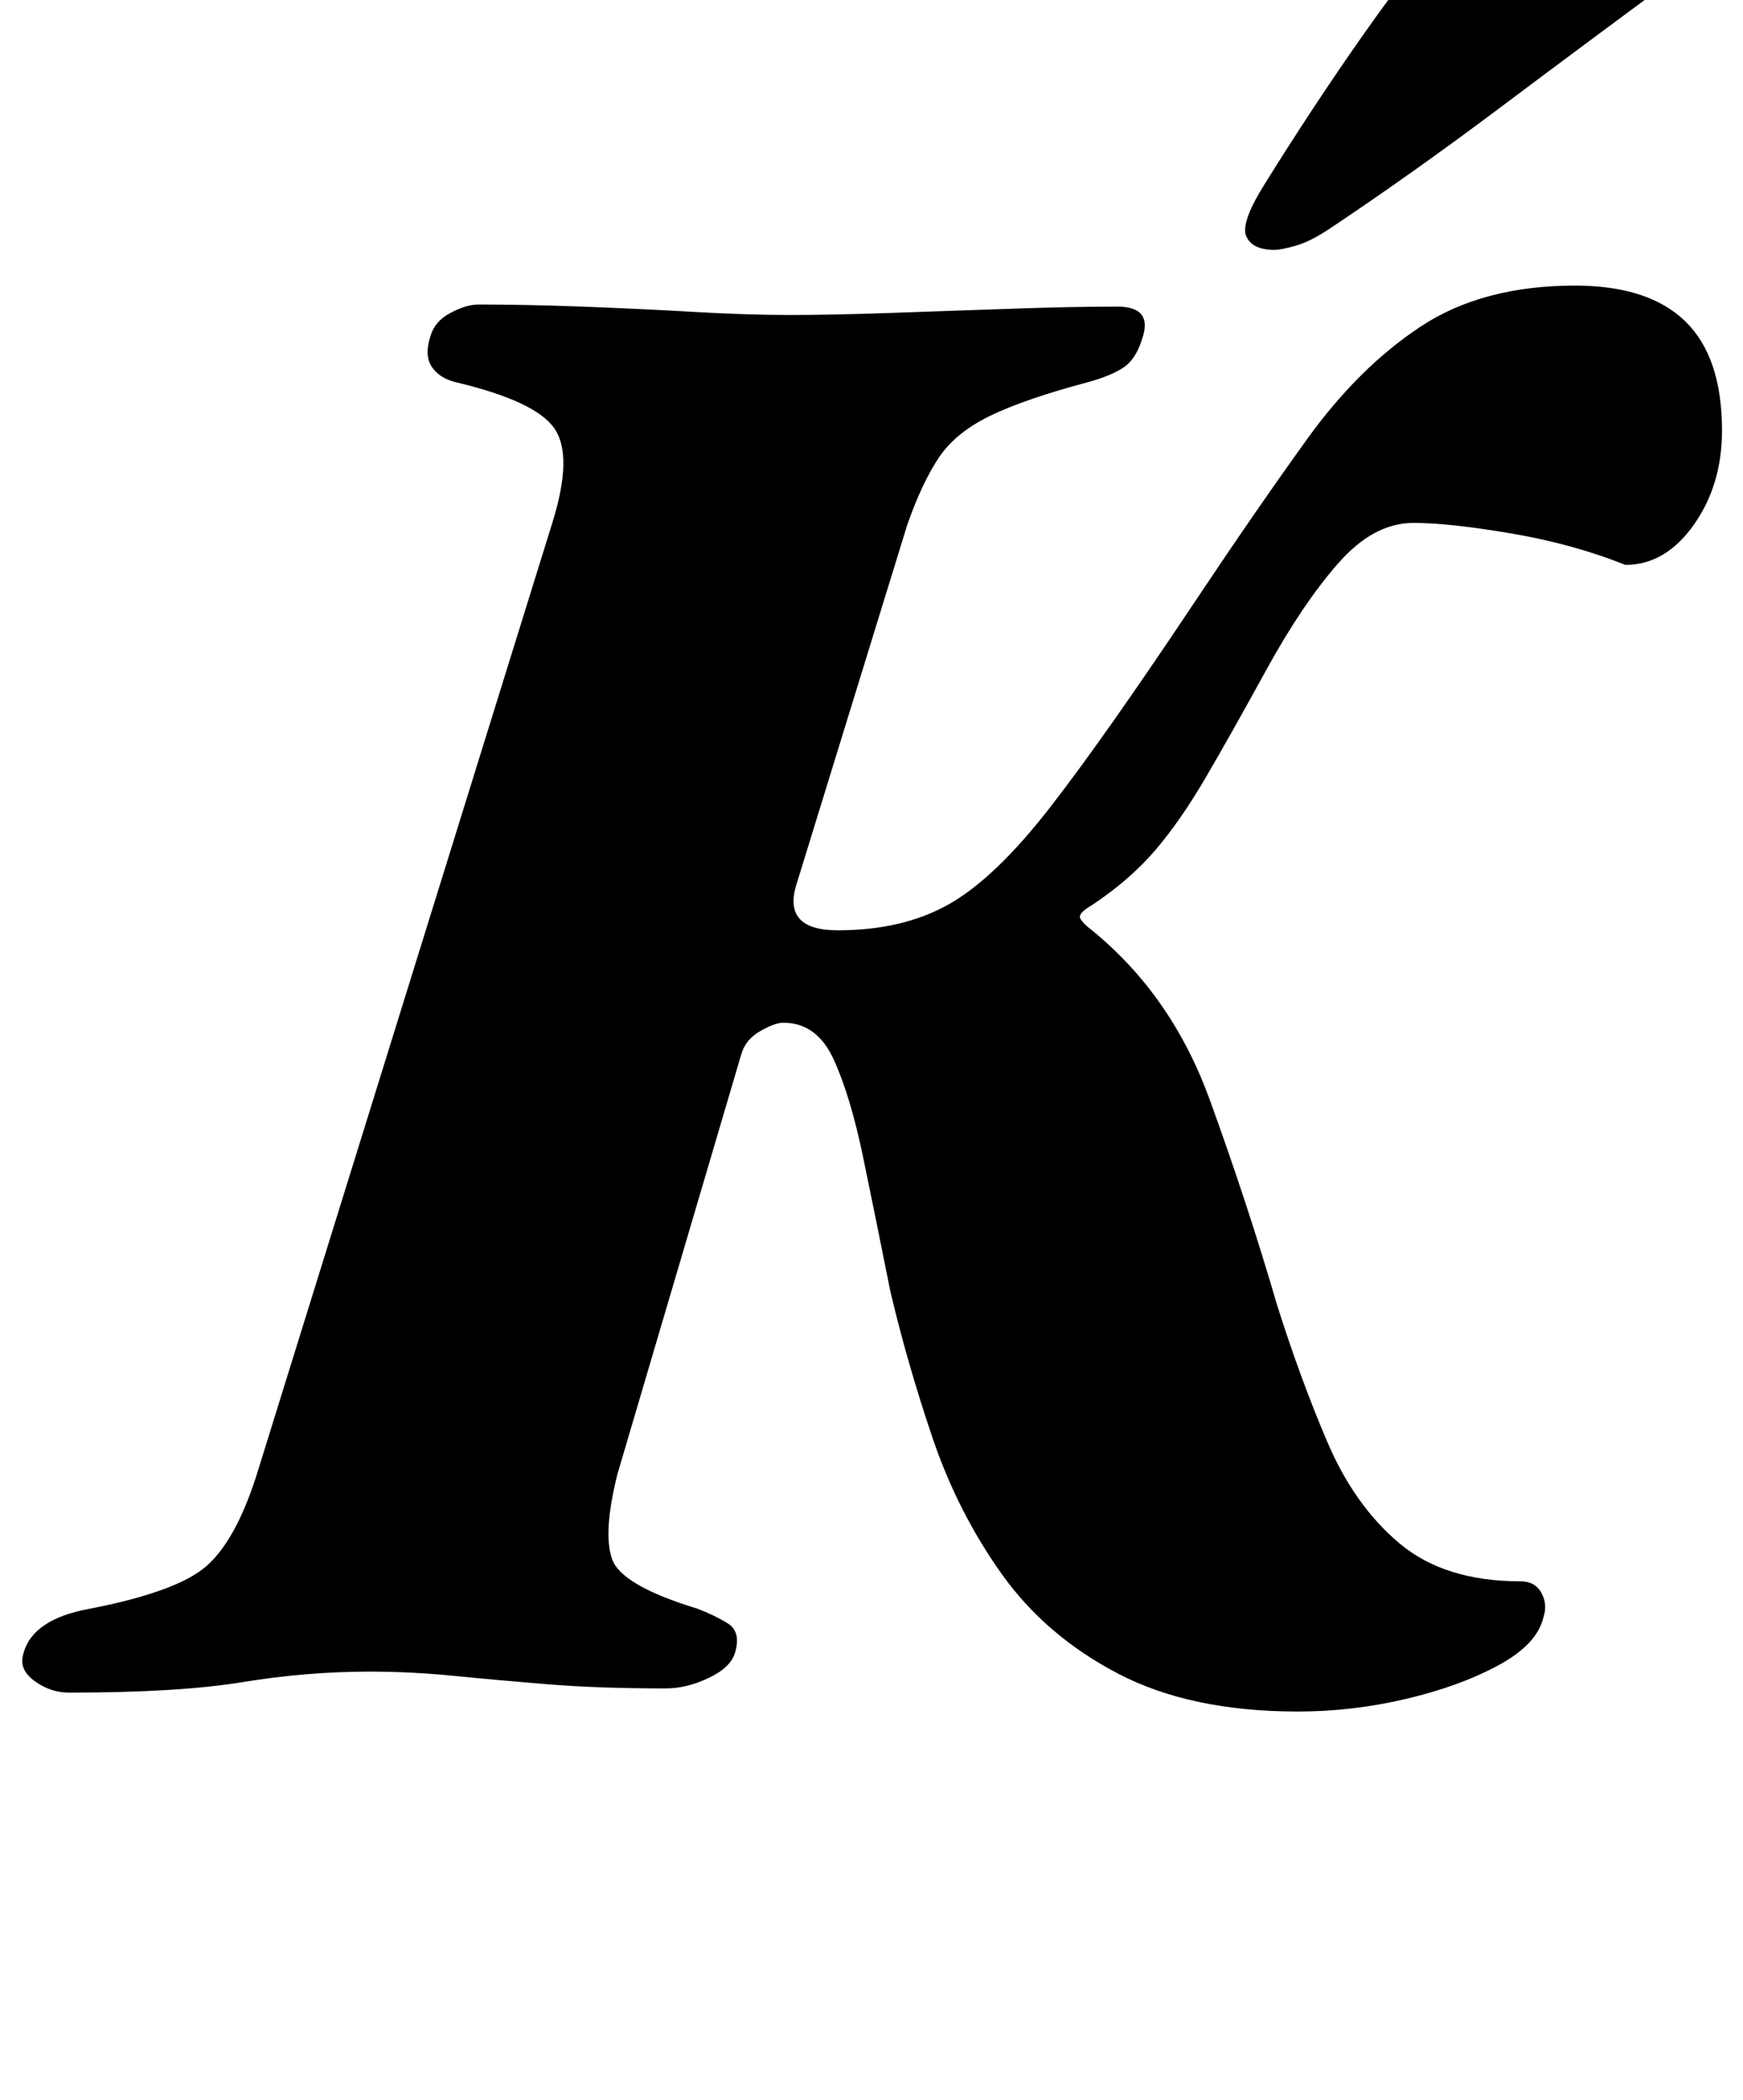 <?xml version="1.0" standalone="no"?>
<!DOCTYPE svg PUBLIC "-//W3C//DTD SVG 1.1//EN" "http://www.w3.org/Graphics/SVG/1.1/DTD/svg11.dtd" >
<svg xmlns="http://www.w3.org/2000/svg" xmlns:xlink="http://www.w3.org/1999/xlink" version="1.1" viewBox="-57 0 830 1000">
  <g transform="matrix(1 0 0 -1 0 800)">
   <path fill="currentColor"
d="M561 -15q-51 0 -85.5 18t-55.5 47.5t-33 65t-20 69.5q-7 35 -13 64t-14 46.5t-24 17.5q-4 0 -11 -4t-9 -11l-59 -200q-7 -28 -2.5 -40.5t40.5 -23.5q8 -3 14.5 -7t3.5 -14q-2 -7 -12.5 -12t-20.5 -5q-32 0 -56.5 2t-44.5 4t-40 2q-30 0 -60.5 -5t-82.5 -5q-9 0 -16.5 5.5
t-5.5 12.5q4 17 32 22q41 8 55 20t24 43l141 454q10 32 1 45t-47 22q-8 2 -11.5 7.5t-0.5 14.5q2 7 9.5 11t13.5 4q22 0 49 -1t53 -2.5t46 -1.5t48.5 1t57.5 2t50 1q17 0 12 -15q-3 -10 -9 -14t-17 -7q-30 -8 -46.5 -16t-24.5 -20t-15 -32l-53 -172q-6 -21 20 -21
q31 0 53 12.5t48 46t68 96.5q30 45 54.5 79t54 53.5t73.5 19.5q35 0 52.5 -17t17.5 -52q0 -26 -13.5 -45t-32.5 -19q-25 10 -54.5 15t-46.5 5q-19 0 -36 -19.5t-34 -50.5t-29 -51.5t-24 -34.5t-30 -26q-7 -4 -5.5 -6.5t5.5 -5.5q38 -31 56 -80.5t32 -97.5q11 -35 24 -65.5
t34.5 -48.5t57.5 -18q7 0 10 -5.5t1 -11.5q-3 -13 -21.5 -23t-44 -16t-51.5 -6zM550 681q-12 0 -14 8q-1 7 9 23q23 37 46.5 70.5t51.5 67.5q12 15 34 15q8 0 27.5 -4.5t35.5 -12t15 -16.5q-1 -12 -18 -24q-38 -28 -80 -59.5t-81 -57.5q-9 -6 -16 -8t-10 -2z" />
  </g>

</svg>
